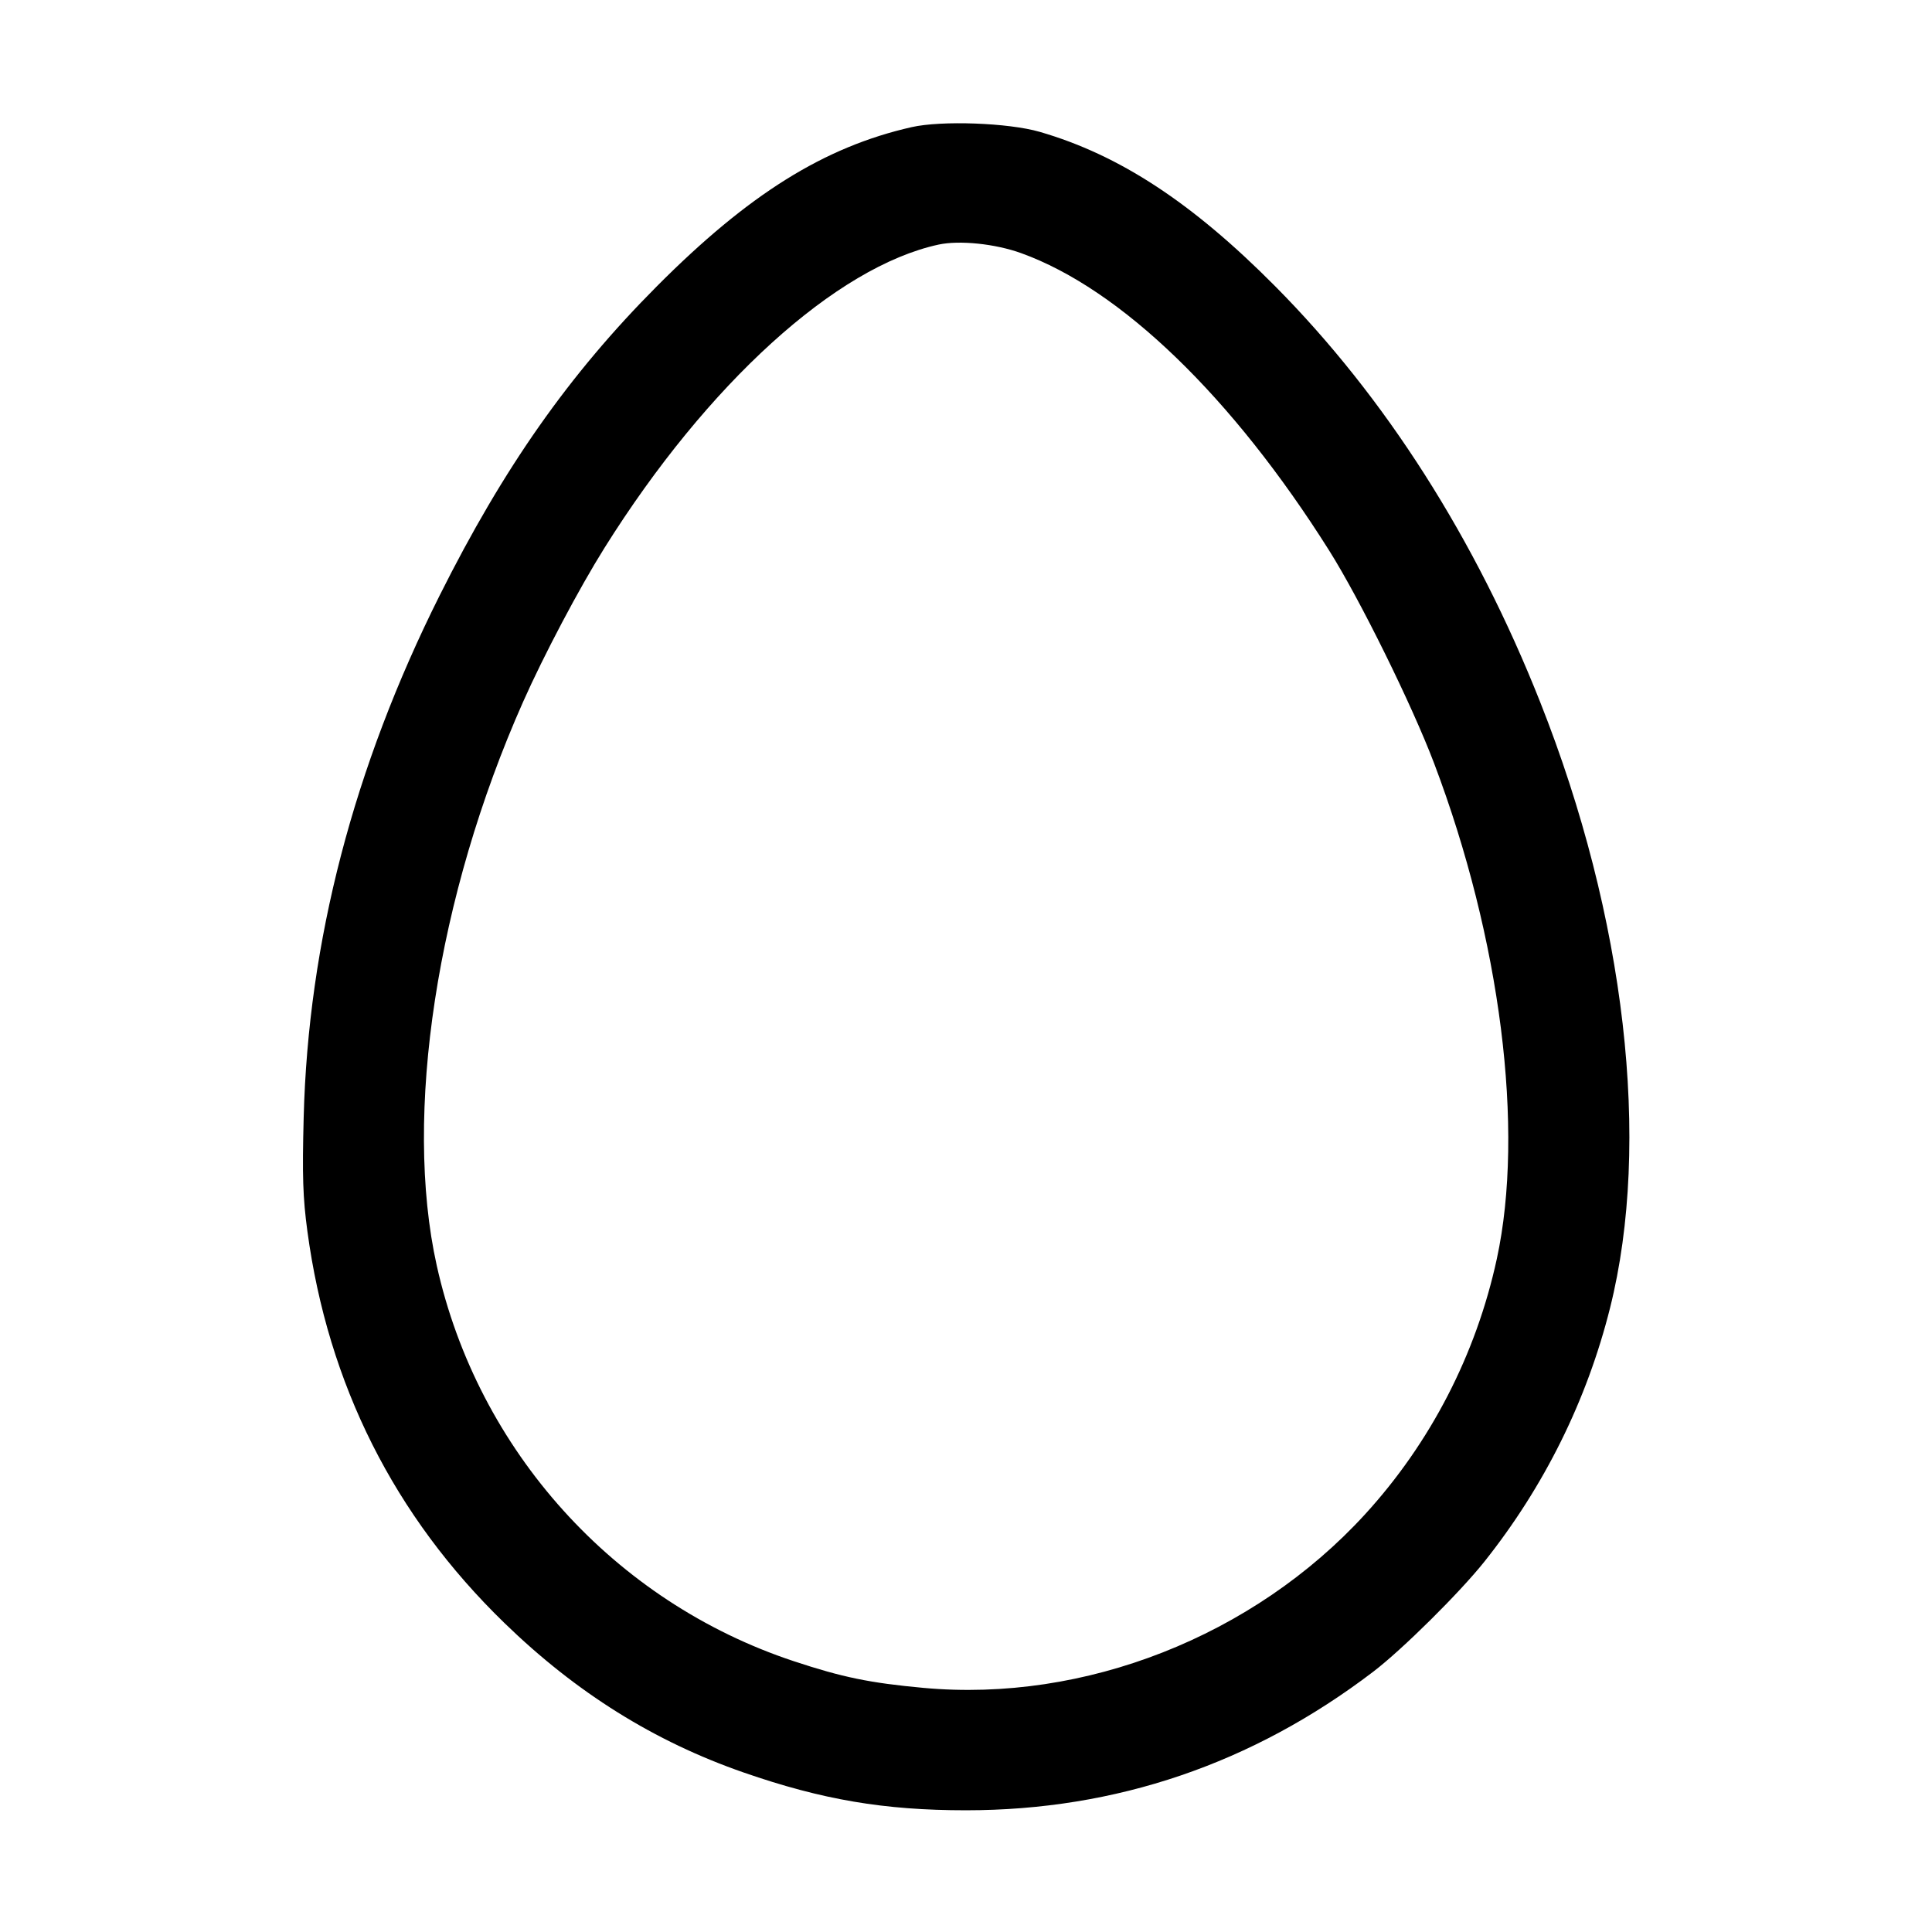 <svg fill="currentColor" viewBox="0 0 256 256" xmlns="http://www.w3.org/2000/svg"><path d="M120.795 16.846 C 109.194 19.475,99.192 25.724,87.034 37.937 C 75.407 49.617,66.743 61.950,58.256 78.900 C 46.859 101.665,40.840 124.765,40.239 148.053 C 40.038 155.825,40.131 158.698,40.730 163.141 C 43.465 183.436,52.242 200.891,66.836 215.054 C 76.357 224.294,86.712 230.763,98.560 234.873 C 108.949 238.478,117.157 239.871,128.000 239.871 C 147.869 239.871,165.966 233.712,181.973 221.501 C 185.793 218.588,193.406 211.048,196.683 206.933 C 204.620 196.969,210.281 185.537,213.346 173.285 C 218.826 151.379,215.383 121.555,204.082 93.028 C 195.505 71.377,183.561 52.637,168.960 37.922 C 157.979 26.855,148.325 20.527,137.755 17.467 C 133.631 16.273,124.755 15.948,120.795 16.846 M135.300 33.539 C 148.502 38.301,163.280 52.567,176.117 72.941 C 180.193 79.412,187.075 93.362,190.018 101.120 C 198.843 124.391,202.047 149.683,198.336 166.807 C 195.597 179.453,189.555 191.166,180.878 200.651 C 166.088 216.819,143.704 225.616,122.347 223.651 C 115.247 222.998,111.631 222.253,105.173 220.114 C 81.381 212.232,63.319 192.212,57.869 167.680 C 53.431 147.706,57.862 118.779,69.306 93.013 C 72.074 86.780,76.727 77.977,80.100 72.594 C 93.731 50.835,110.807 35.335,124.373 32.408 C 127.138 31.811,131.868 32.301,135.300 33.539 " stroke="none" fill-rule="evenodd"></path></svg>
